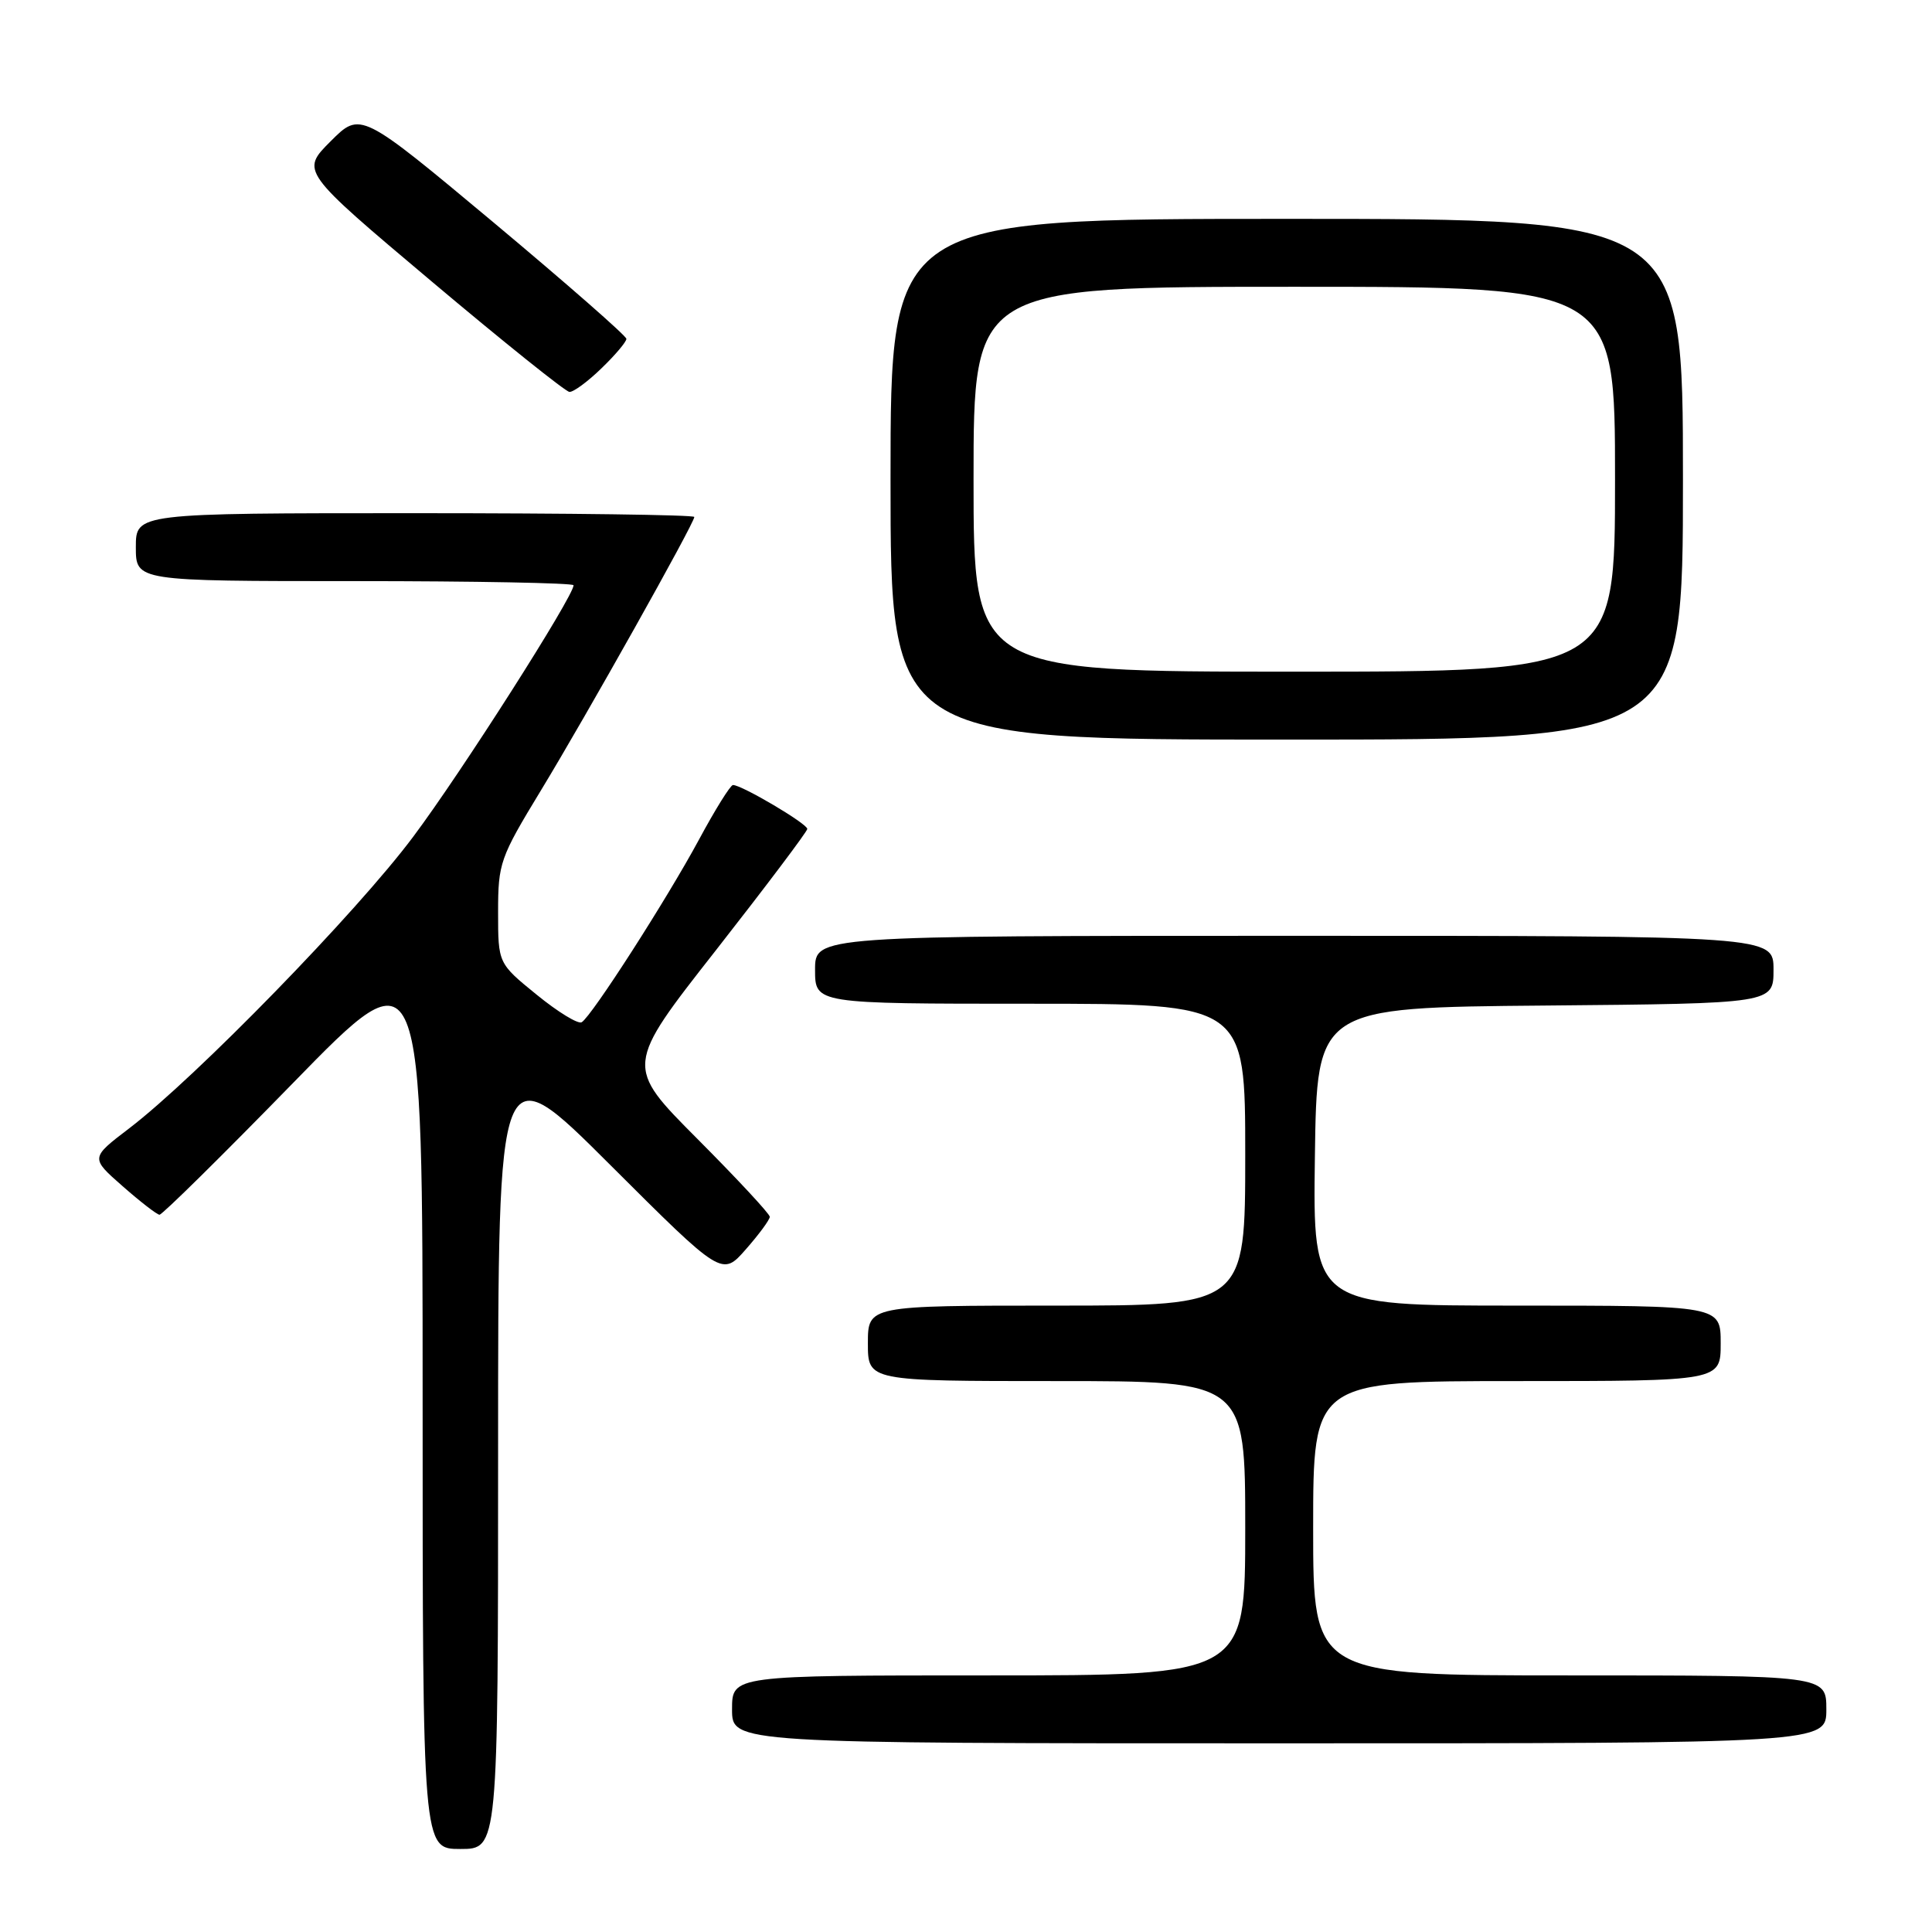 <?xml version="1.0" encoding="UTF-8" standalone="no"?>
<!DOCTYPE svg PUBLIC "-//W3C//DTD SVG 1.1//EN" "http://www.w3.org/Graphics/SVG/1.1/DTD/svg11.dtd" >
<svg xmlns="http://www.w3.org/2000/svg" xmlns:xlink="http://www.w3.org/1999/xlink" version="1.1" viewBox="0 0 256 256">
 <g >
 <path fill="currentColor"
d=" M 66.00 192.26 C 66.00 139.53 66.00 139.53 80.83 154.33 C 95.67 169.14 95.67 169.14 98.83 165.54 C 100.58 163.55 102.00 161.62 102.00 161.23 C 102.00 160.85 97.68 156.20 92.41 150.91 C 82.81 141.27 82.81 141.27 94.88 125.89 C 101.51 117.42 106.95 110.20 106.97 109.84 C 107.00 109.16 98.25 103.99 97.12 104.02 C 96.78 104.03 94.75 107.29 92.61 111.27 C 88.37 119.13 78.43 134.62 77.08 135.45 C 76.61 135.74 73.93 134.10 71.12 131.81 C 66.00 127.65 66.00 127.65 66.00 120.86 C 66.00 114.37 66.25 113.66 71.64 104.79 C 77.68 94.86 92.00 69.33 92.00 68.50 C 92.00 68.22 75.35 68.00 55.00 68.00 C 18.00 68.00 18.00 68.00 18.00 72.50 C 18.00 77.00 18.00 77.00 47.00 77.00 C 62.95 77.00 76.00 77.25 76.00 77.55 C 76.00 79.02 61.13 102.36 54.76 110.86 C 47.26 120.91 25.96 142.76 17.11 149.52 C 11.98 153.43 11.98 153.43 16.24 157.17 C 18.58 159.23 20.78 160.93 21.13 160.96 C 21.48 160.98 29.47 153.10 38.88 143.45 C 56.00 125.89 56.00 125.89 56.00 185.45 C 56.00 245.00 56.00 245.00 61.00 245.00 C 66.00 245.00 66.00 245.00 66.00 192.26 Z  M 242.00 226.50 C 242.00 222.00 242.00 222.00 208.00 222.00 C 174.00 222.00 174.00 222.00 174.00 202.50 C 174.00 183.00 174.00 183.00 201.00 183.00 C 228.00 183.00 228.00 183.00 228.00 178.00 C 228.00 173.00 228.00 173.00 200.98 173.00 C 173.96 173.00 173.96 173.00 174.23 153.25 C 174.50 133.50 174.50 133.50 204.75 133.24 C 235.00 132.97 235.00 132.97 235.00 128.49 C 235.00 124.00 235.00 124.00 171.50 124.00 C 108.00 124.00 108.00 124.00 108.00 128.50 C 108.00 133.00 108.00 133.00 136.50 133.00 C 165.00 133.00 165.00 133.00 165.00 153.00 C 165.00 173.00 165.00 173.00 140.00 173.00 C 115.00 173.00 115.00 173.00 115.00 178.00 C 115.00 183.00 115.00 183.00 140.00 183.00 C 165.00 183.00 165.00 183.00 165.00 202.50 C 165.00 222.00 165.00 222.00 131.00 222.00 C 97.00 222.00 97.00 222.00 97.00 226.50 C 97.00 231.00 97.00 231.00 169.50 231.00 C 242.00 231.00 242.00 231.00 242.00 226.50 Z  M 223.00 63.50 C 223.00 29.00 223.00 29.00 170.50 29.00 C 118.00 29.00 118.00 29.00 118.00 63.50 C 118.00 98.00 118.00 98.00 170.50 98.00 C 223.00 98.00 223.00 98.00 223.00 63.50 Z  M 79.70 48.80 C 81.52 47.05 83.00 45.29 83.00 44.90 C 83.00 44.51 75.07 37.57 65.39 29.47 C 47.77 14.76 47.77 14.76 43.81 18.72 C 39.85 22.68 39.85 22.68 57.17 37.27 C 66.70 45.30 74.93 51.89 75.45 51.93 C 75.98 51.97 77.89 50.56 79.70 48.80 Z  M 129.00 63.50 C 129.00 38.00 129.00 38.00 171.50 38.00 C 214.00 38.00 214.00 38.00 214.00 63.50 C 214.00 89.00 214.00 89.00 171.50 89.00 C 129.00 89.00 129.00 89.00 129.00 63.50 Z "/>
</g>
</svg>